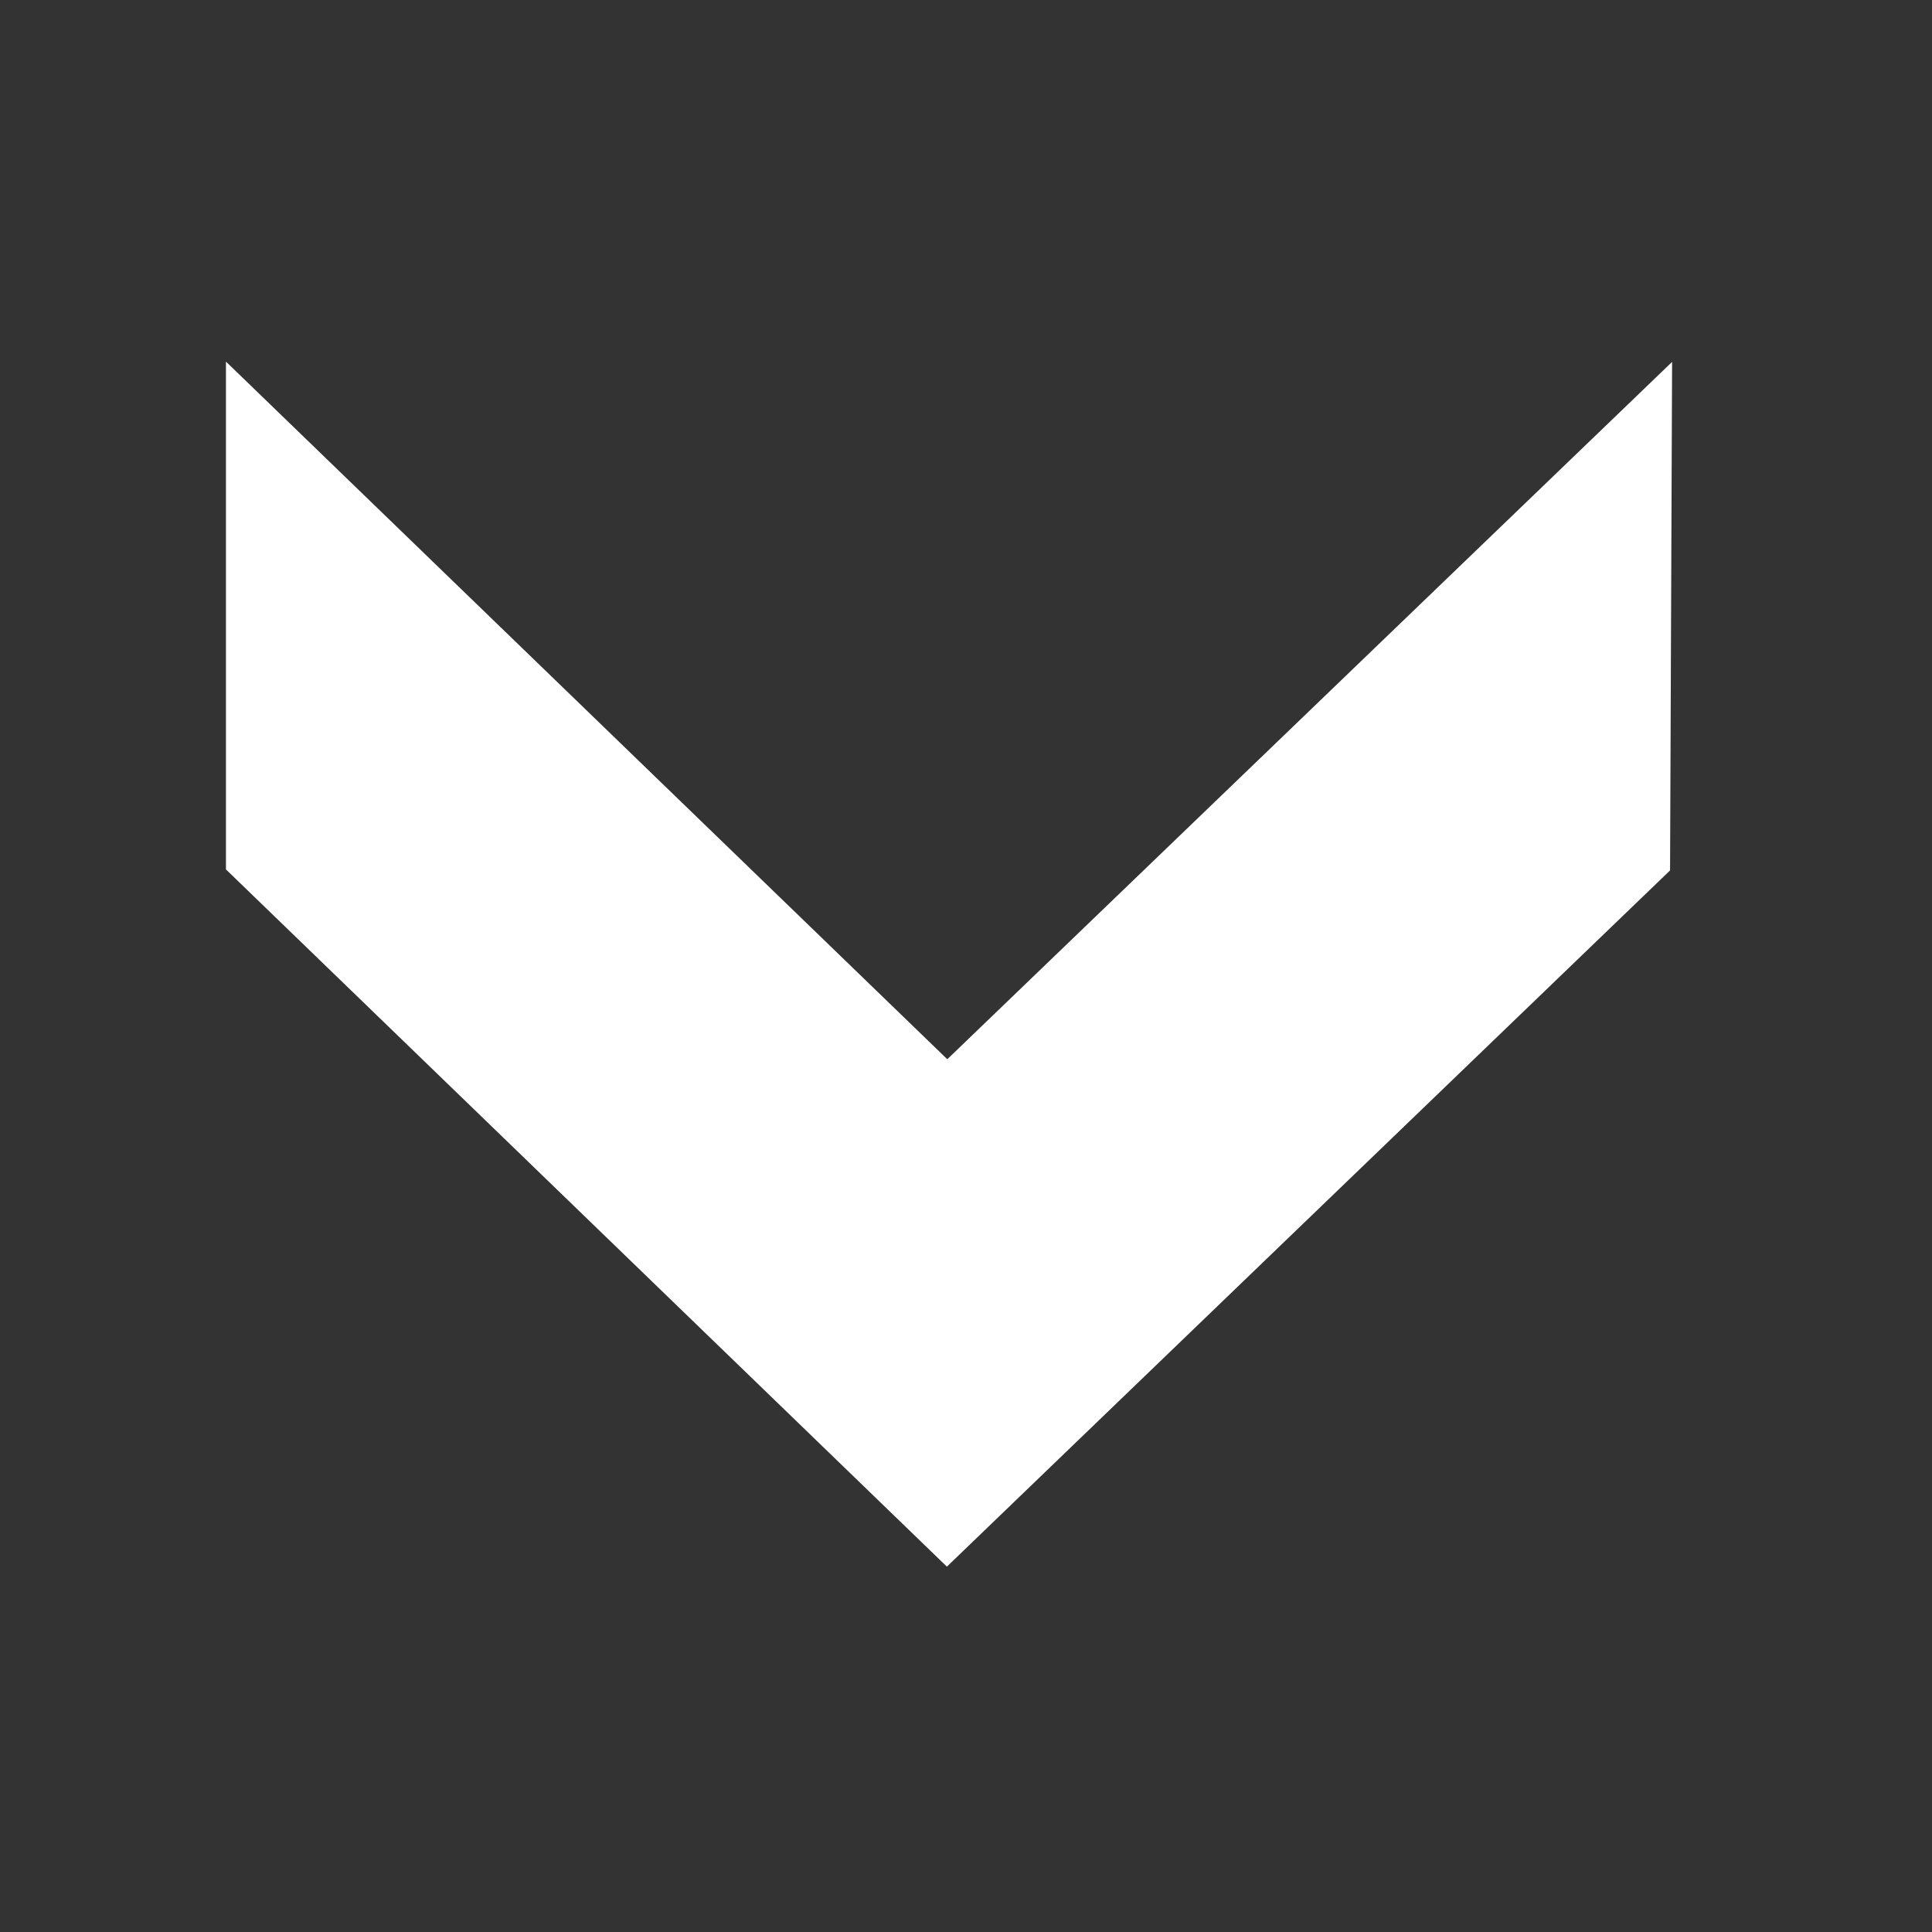 <svg width="19" height="19" viewBox="0 0 19 19" fill="none" xmlns="http://www.w3.org/2000/svg">
<rect x="0" y="0" width="19" height="19" fill="#333333" stroke="none"/>
<path fill-rule="evenodd" clip-rule="evenodd" d="M16.444 3.559L9.316 10.417L2.222 3.556V8.55L9.312 15.407L16.424 8.56L16.444 3.559Z" fill="white"/>
</svg>
